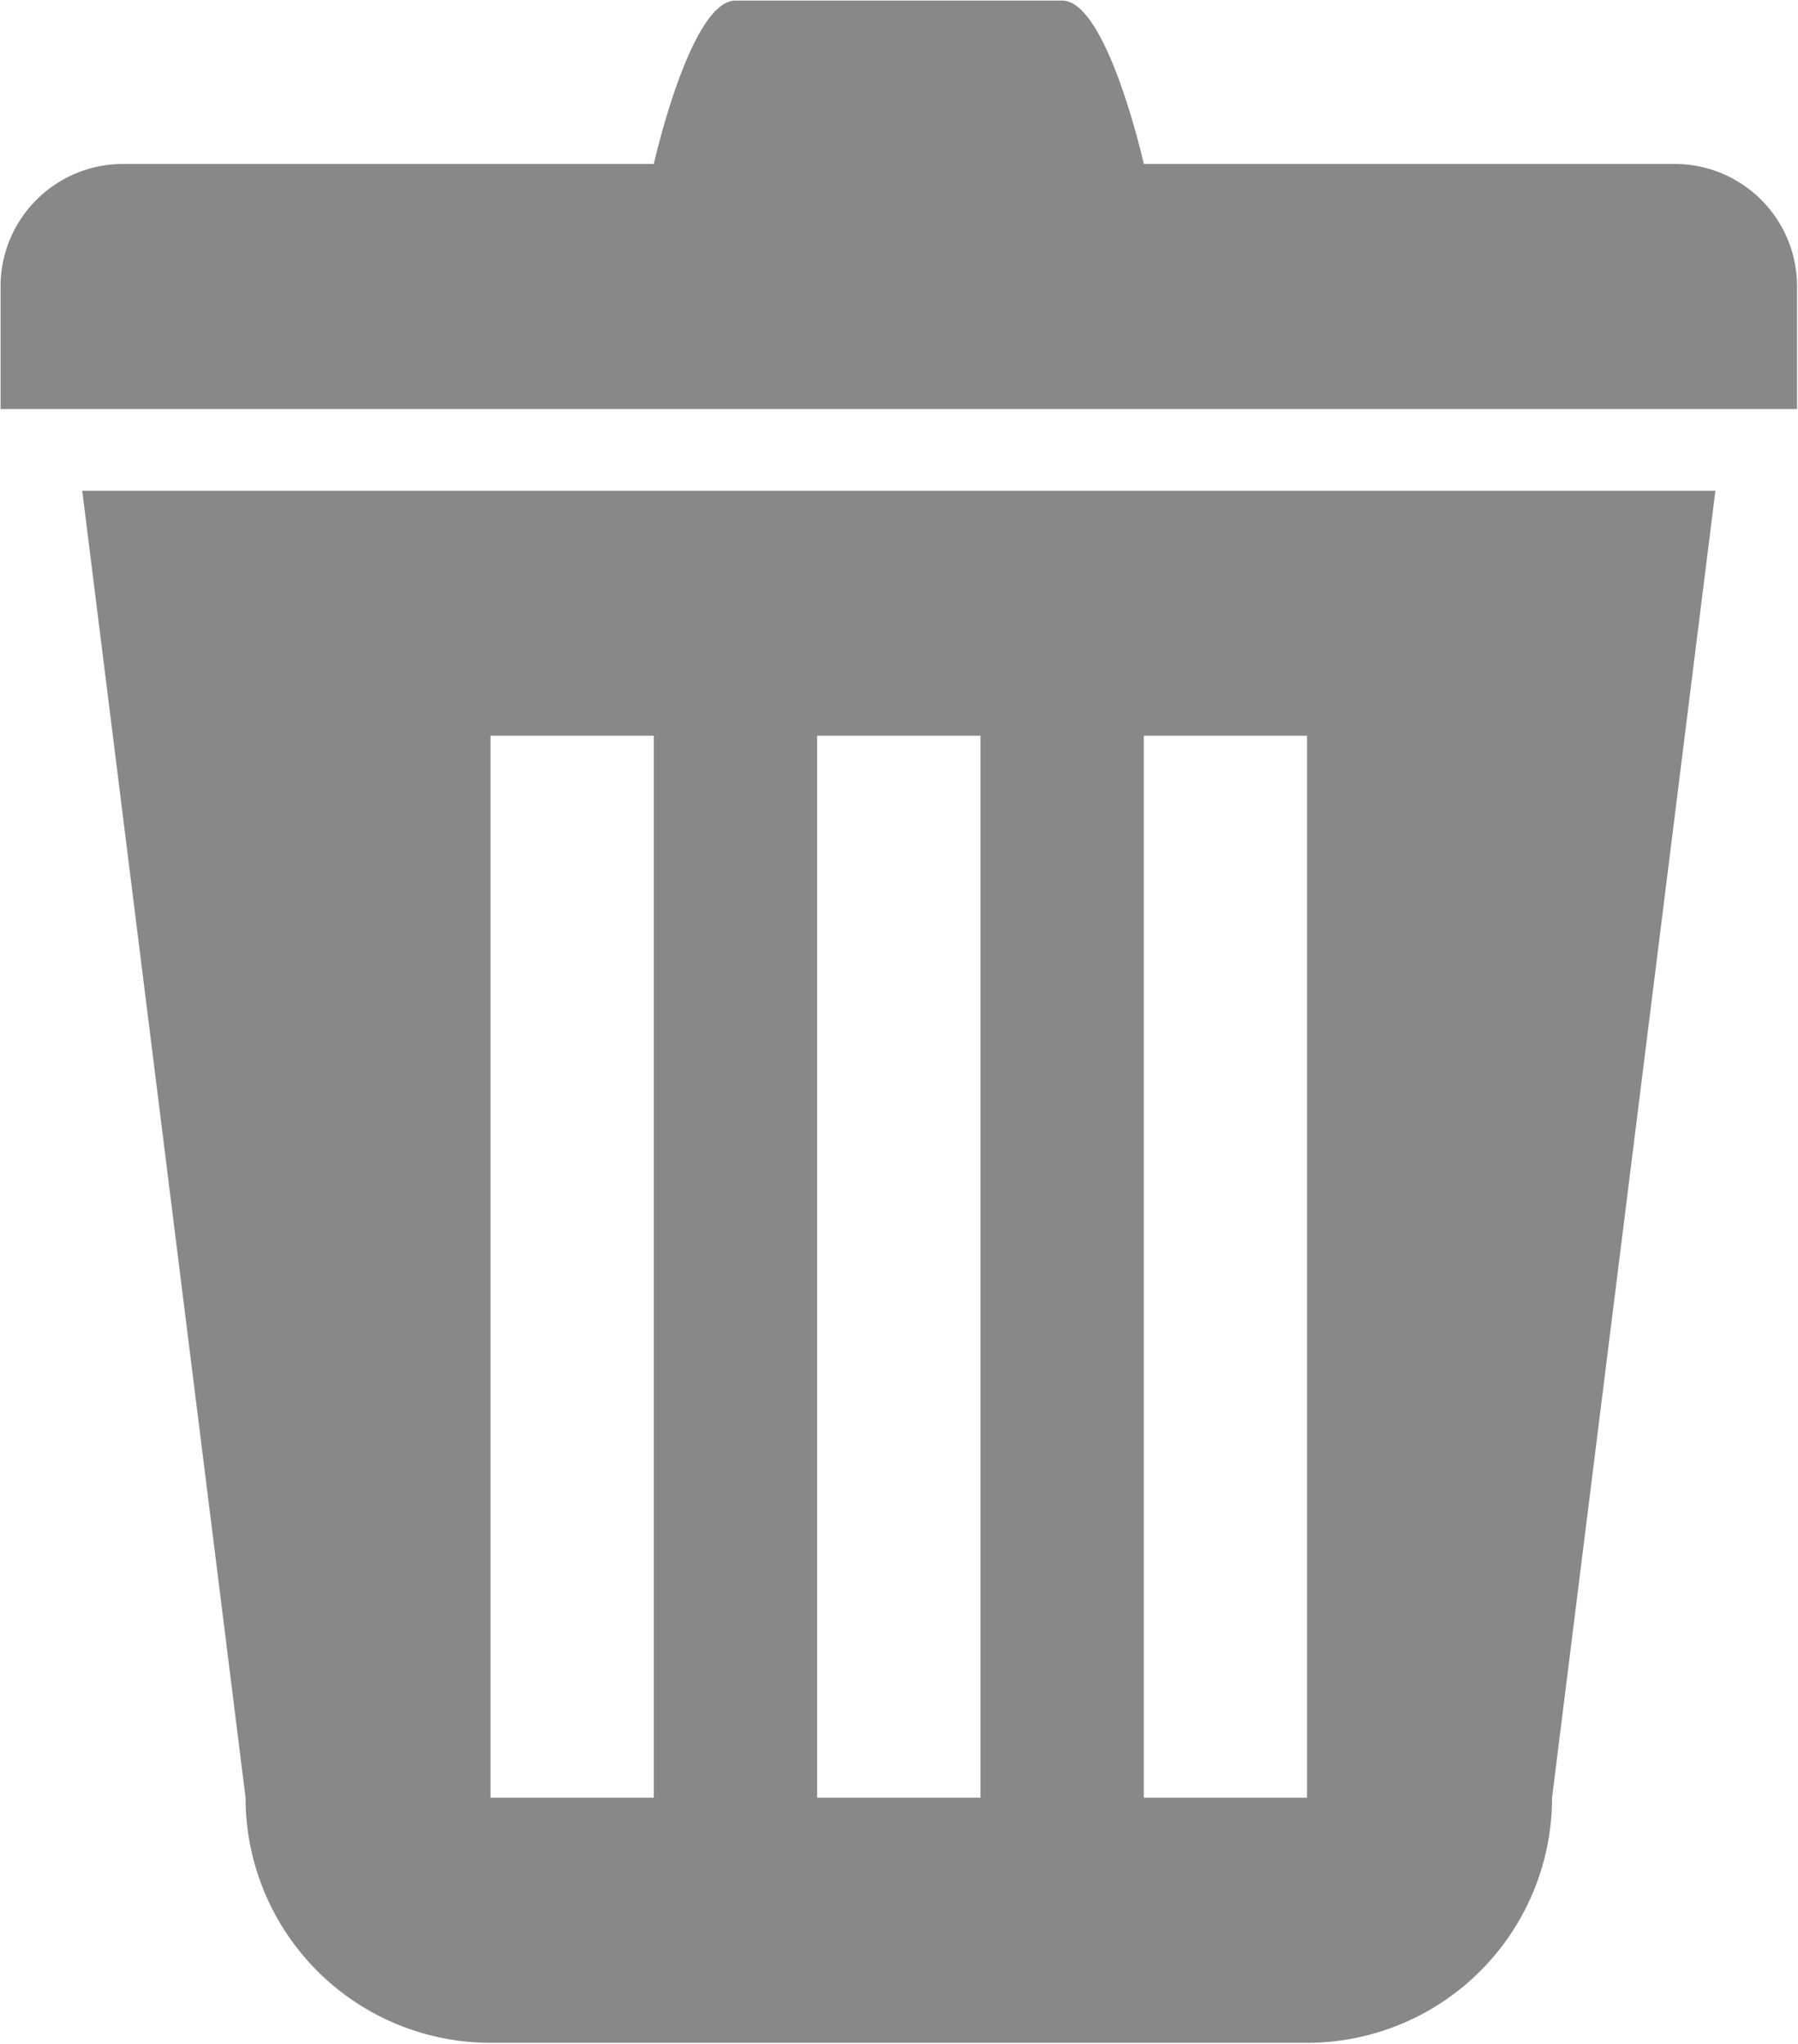 <svg xmlns="http://www.w3.org/2000/svg" preserveAspectRatio="xMidYMid" width="19" height="21.593"><path d="M.006 4.321V3.026c0-.715.58-1.294 1.295-1.294h16.395c.715 0 1.294.579 1.294 1.294v1.295H.006zM7.772.006h3.452c.476 0 .863 1.726.863 1.726H6.909S7.296.006 7.772.006zm8.629 18.984a2.589 2.589 0 01-2.589 2.589H5.183a2.589 2.589 0 01-2.588-2.589L.869 5.184h17.258L16.401 18.99zM6.909 7.772H5.183V18.99h1.726V7.772zm3.452 0H8.635V18.99h1.726V7.772zm3.451 0h-1.725V18.99h1.725V7.772z" fill="#888" fill-rule="evenodd"/></svg>